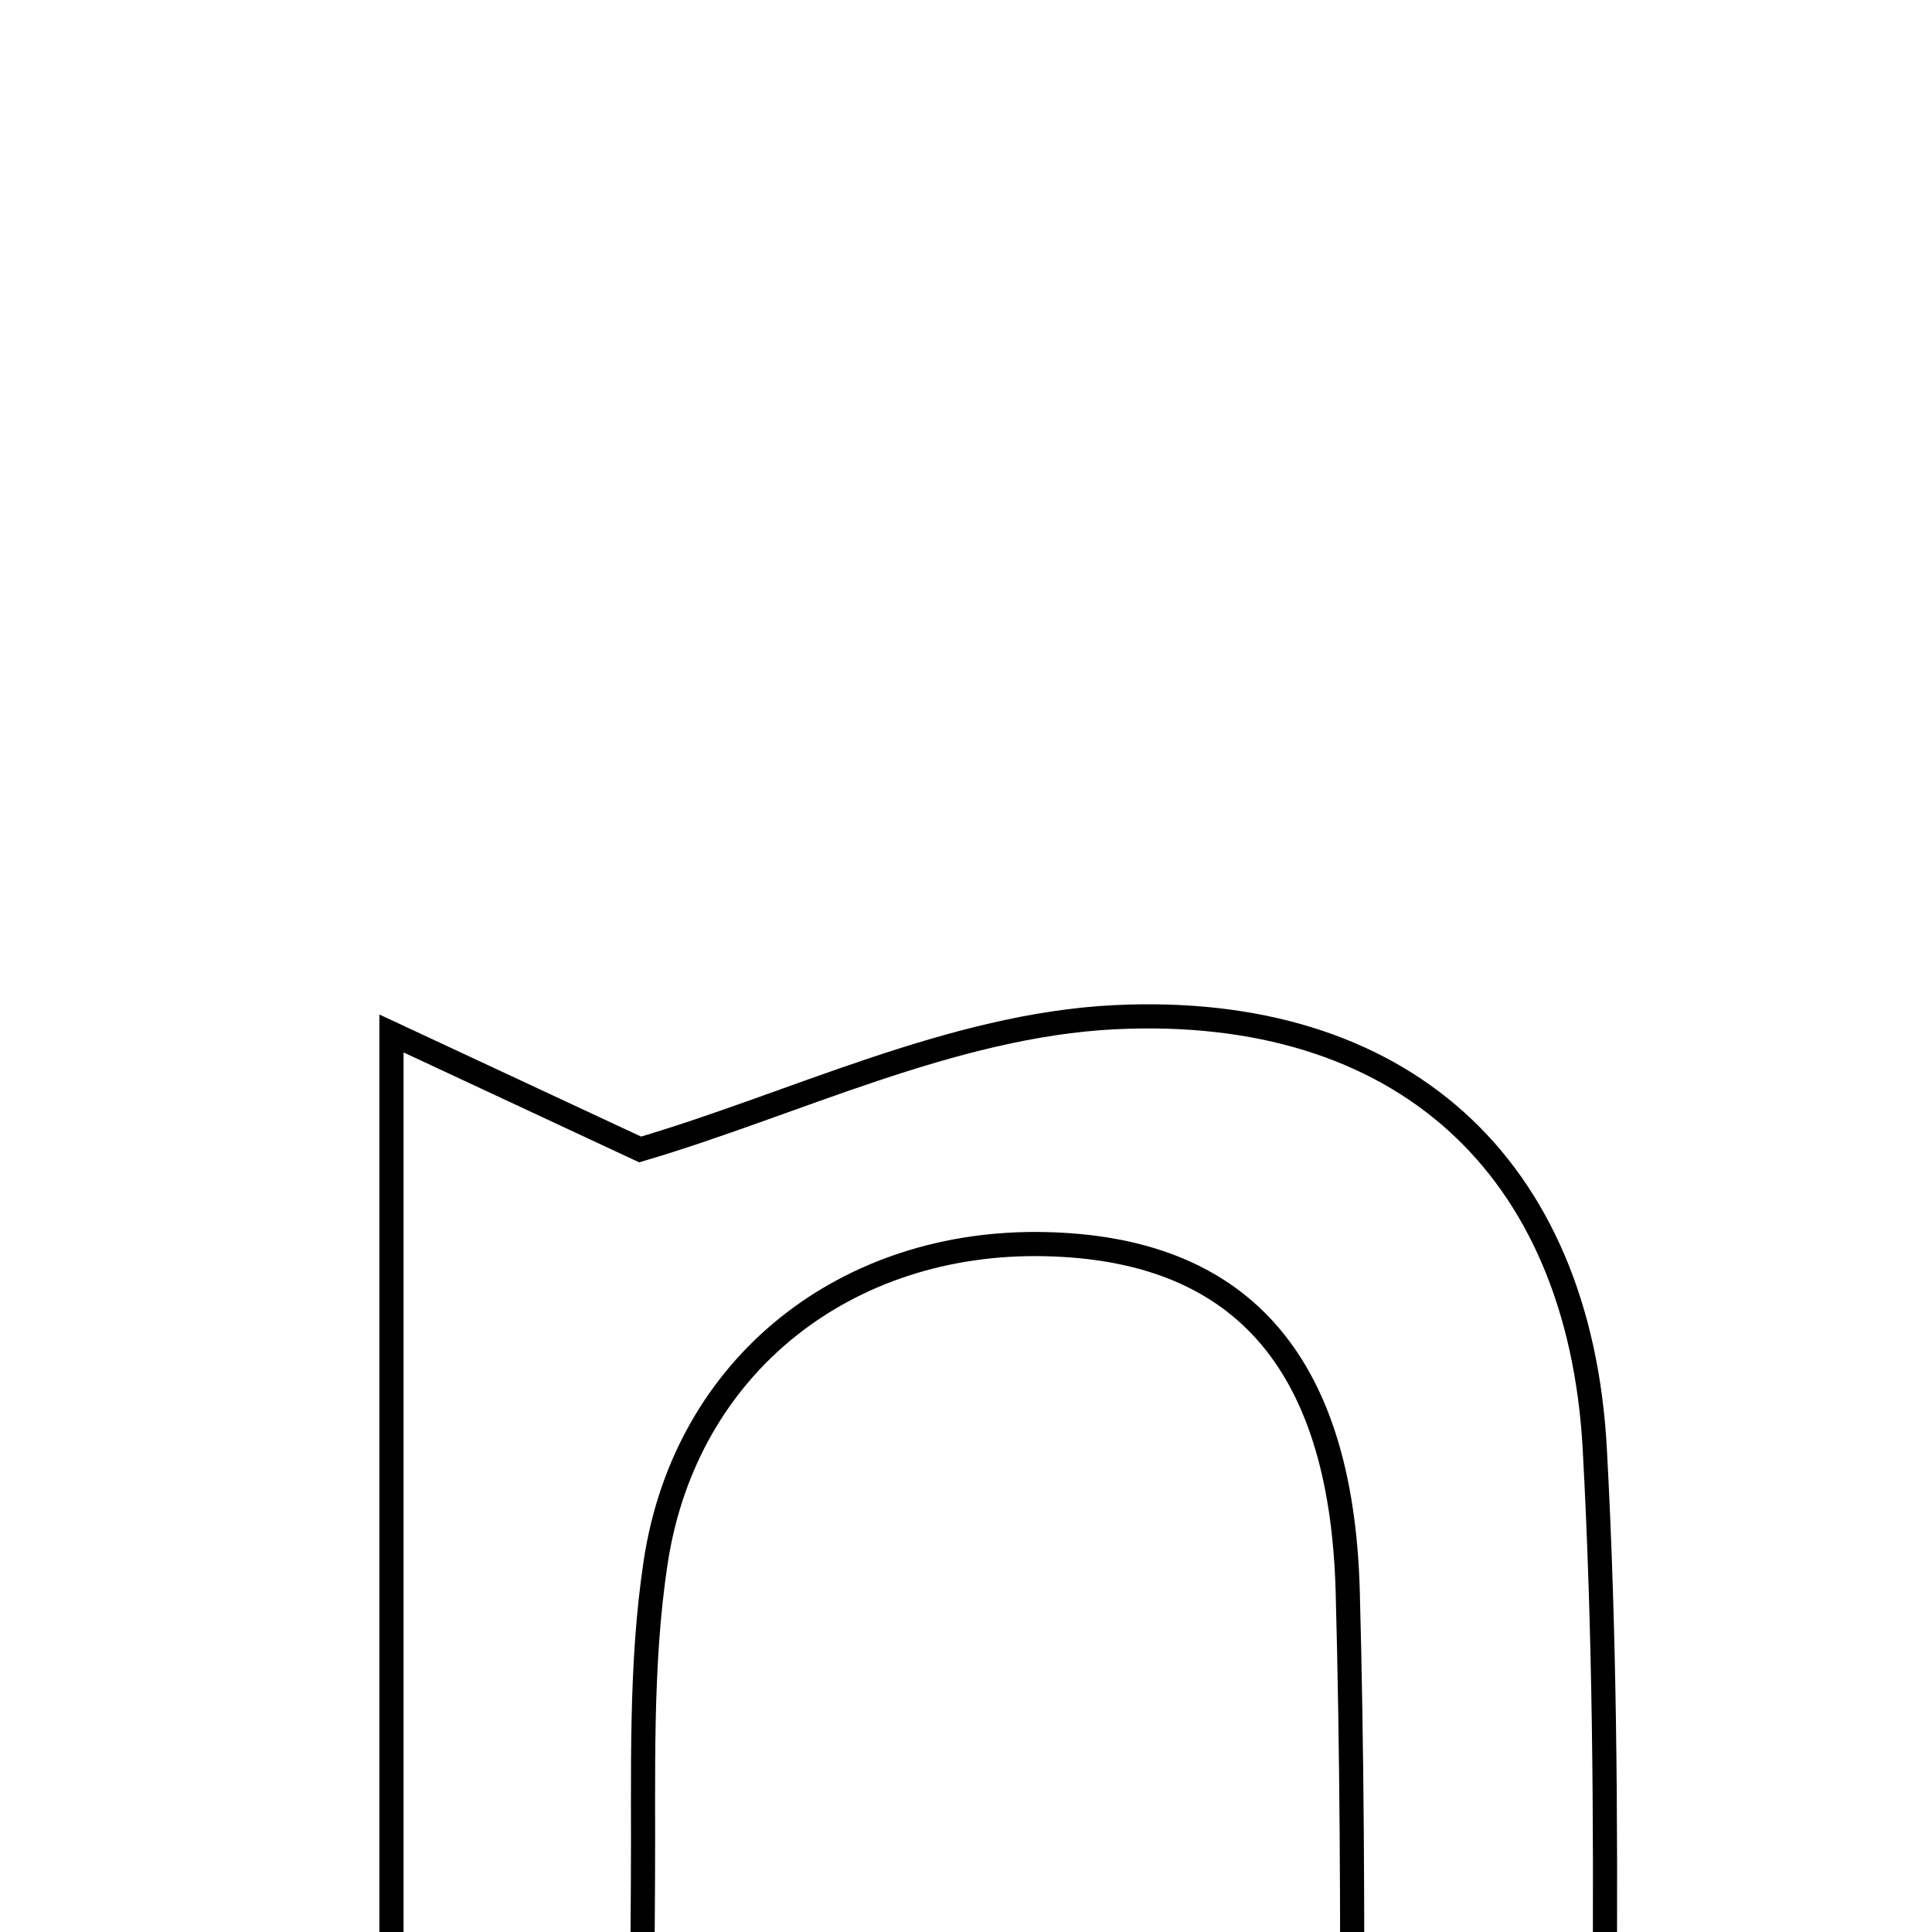 <svg xmlns="http://www.w3.org/2000/svg" viewBox="0.0 0.0 24.0 24.0" height="200px" width="200px"><path fill="none" stroke="black" stroke-width=".3" stroke-opacity="1.0"  filling="0" d="M13.848 12.636 C17.392 12.463 19.618 14.465 19.811 17.999 C20.057 22.538 19.871 27.101 19.871 31.826 C18.84 31.826 17.965 31.826 16.769 31.826 C16.769 27.673 16.849 23.72 16.742 19.772 C16.664 16.859 15.365 15.505 12.978 15.455 C10.514 15.403 8.519 16.956 8.146 19.399 C7.948 20.697 7.996 22.038 7.987 23.361 C7.966 26.109 7.98 28.857 7.98 31.815 C6.799 31.815 5.92 31.815 4.863 31.815 C4.863 25.703 4.863 19.72 4.863 12.838 C6.258 13.488 7.167 13.912 7.952 14.279 C9.842 13.724 11.824 12.735 13.848 12.636"></path></svg>